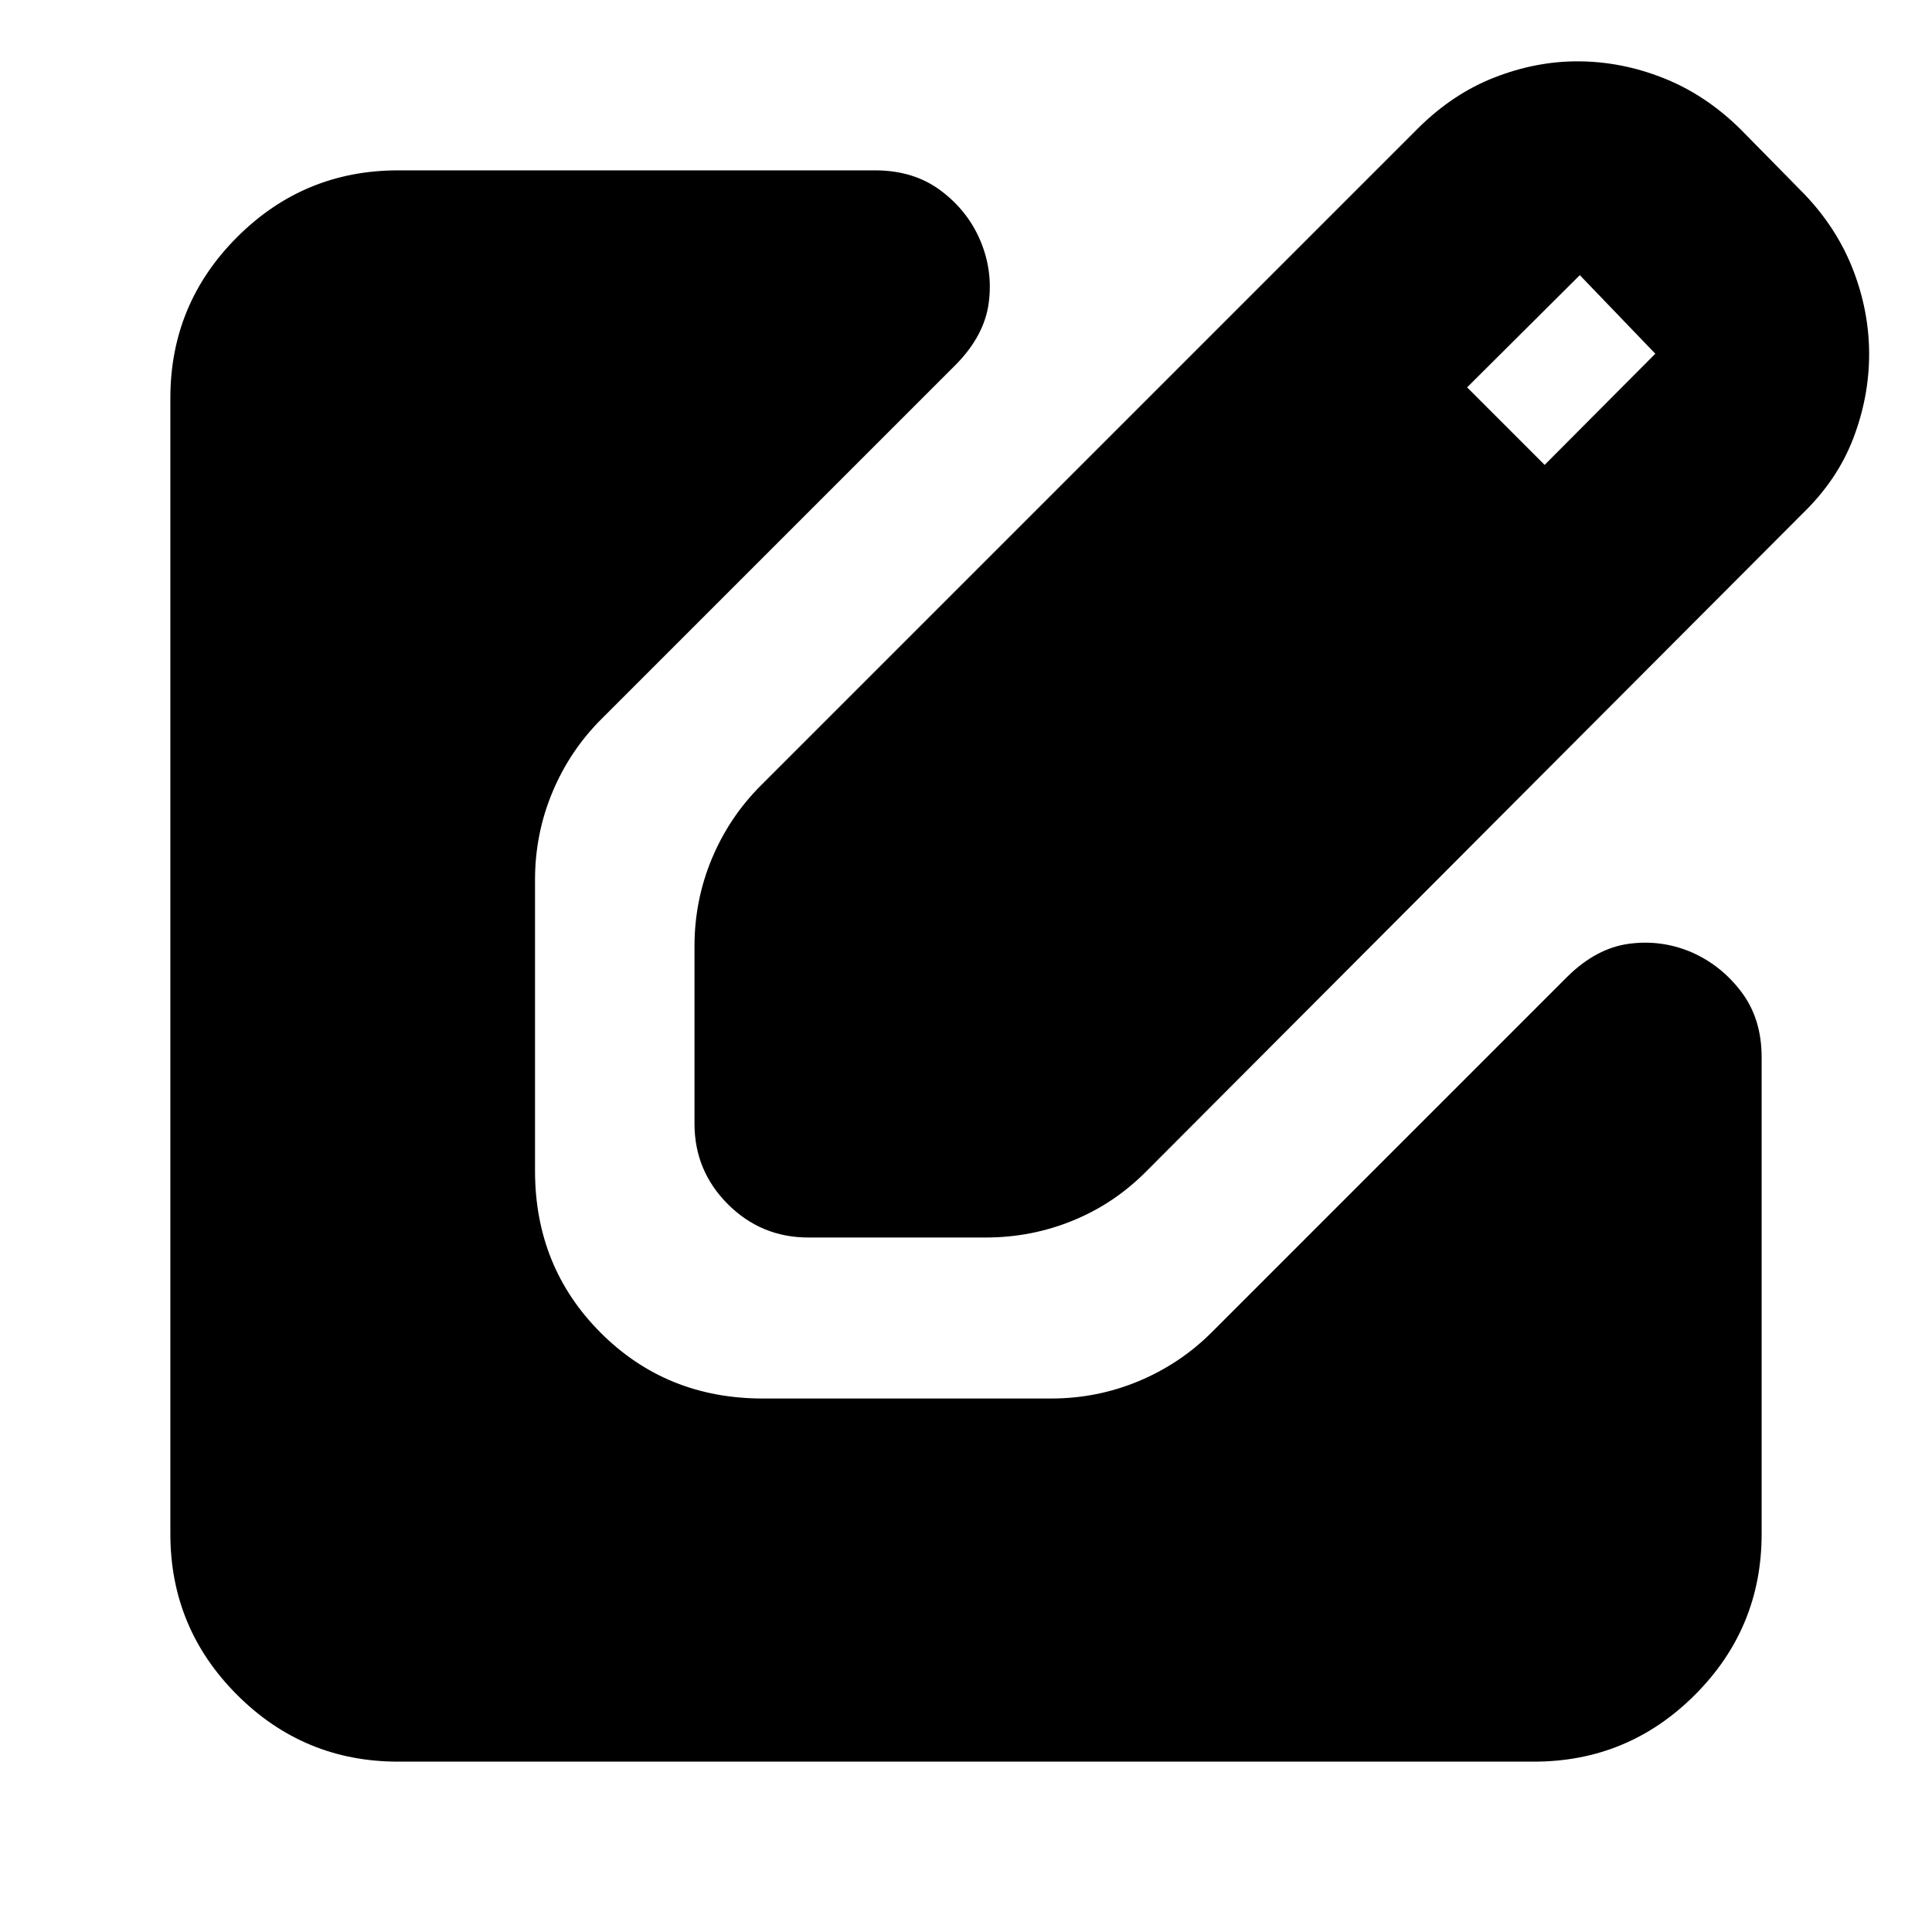 <svg xmlns="http://www.w3.org/2000/svg" height="24" viewBox="0 -960 960 960" width="24"><path d="M401.67-345.09q-23.43 0-40.01-16.57-16.57-16.58-16.57-40.01v-88.18q0-22.86 8.68-43.6 8.69-20.73 24.47-36.42l326.74-326.74q17.19-16.96 37.69-24.93 20.49-7.98 41.11-7.98 21.89 0 42.89 8.36 21.01 8.36 38.35 25.55l31.59 32.11q16.19 16.96 24.17 37.56 7.98 20.61 7.98 41.87 0 21.27-7.89 41.92-7.89 20.65-25.26 37.41l-325.74 326.5q-15.96 16.2-36.61 24.67-20.64 8.48-43.41 8.48h-88.18ZM767.52-729l55-55.24L785-823.28l-56 55.76L767.52-729ZM197.83-84.65q-46.84 0-80.01-33.17t-33.17-80.01v-564.34q0-46.84 33.17-80.01t80.01-33.17h237.04q19.2 0 32.65 10.1 13.46 10.1 19.7 25.05 6.24 14.96 4.04 30.94-2.2 15.97-16 30.13L299-602.87q-15.78 15.69-24.47 36.42-8.68 20.74-8.68 43.6v144.59q0 47.87 32.65 80.52t80.52 32.65h143.31q22.86 0 43.59-8.68 20.74-8.69 36.43-24.47l176.78-176.78q14.16-13.8 30.13-16 15.98-2.2 30.94 4.04 14.95 6.48 25.05 19.82 10.1 13.33 10.1 32.53v236.8q0 46.84-33.17 80.01t-80.01 33.17H197.83Z"/></svg>